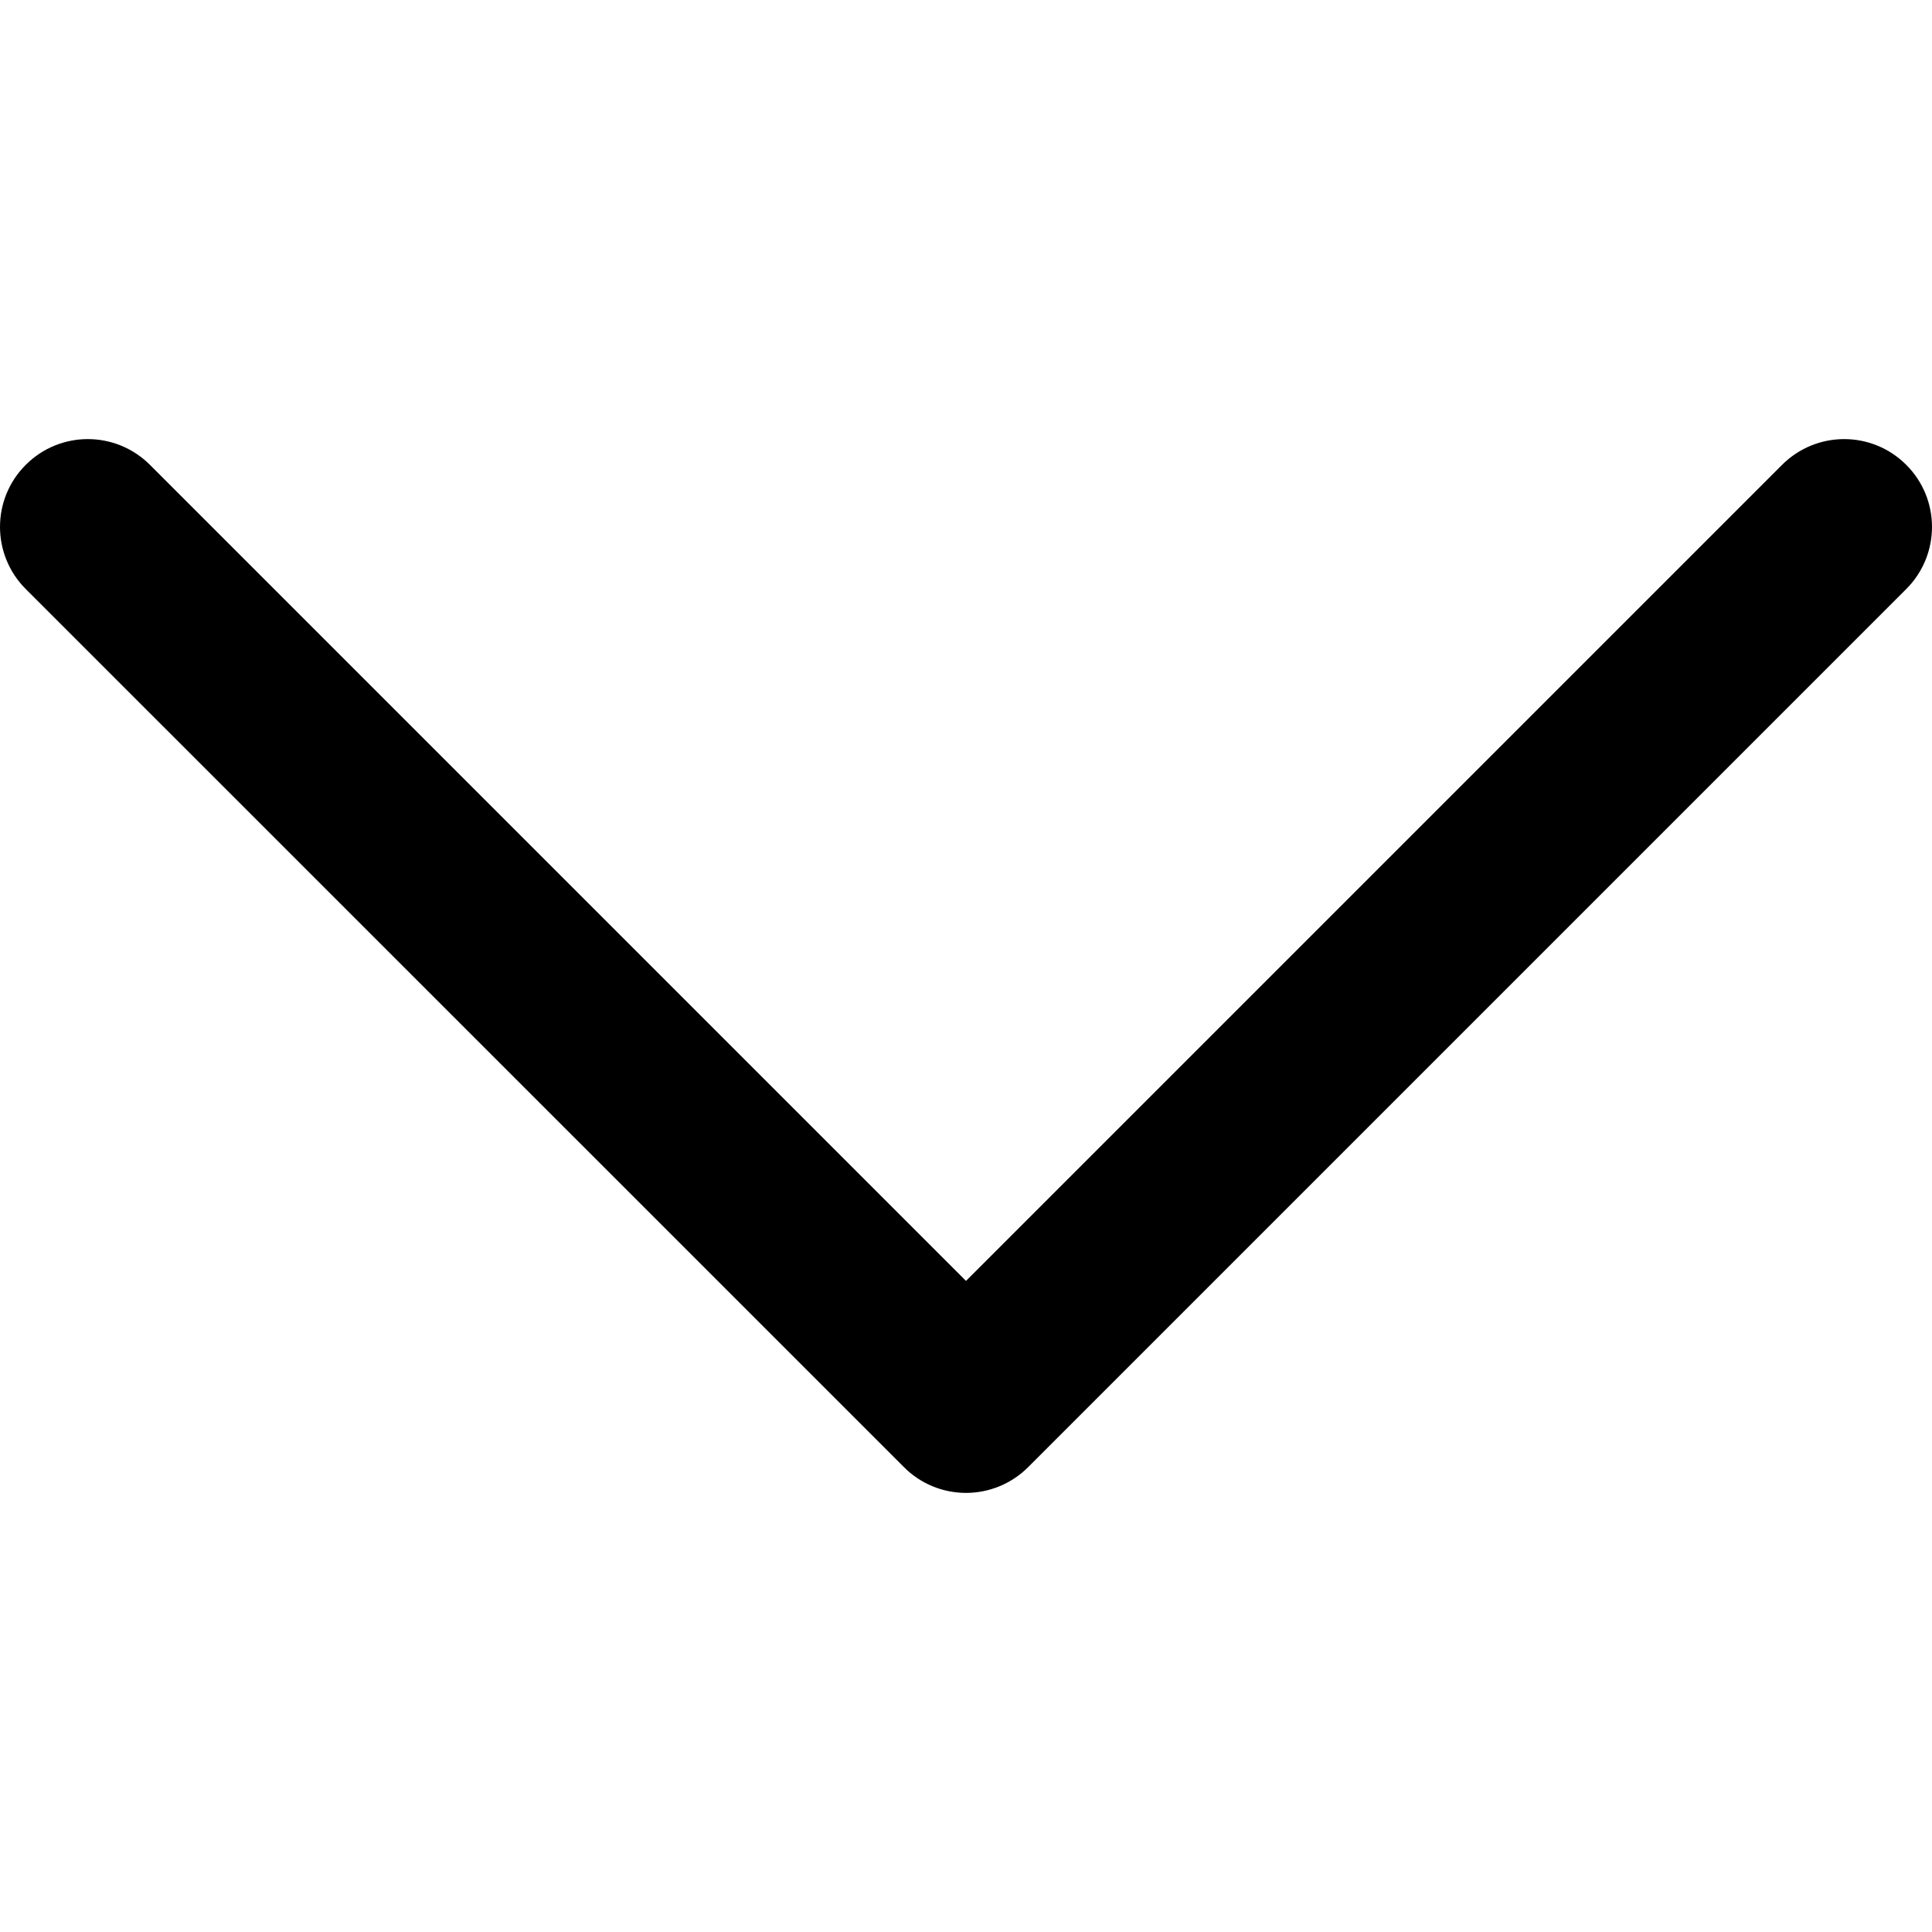 <svg width="18" height="18" viewBox="0 0 18 18" fill="none" xmlns="http://www.w3.org/2000/svg">
<g clip-path="url(#clip0)">
<path d="M9.579 13.669L17.76 5.488C18.08 5.168 18.08 4.65 17.76 4.331C17.441 4.011 16.923 4.011 16.603 4.331L9 11.934L1.397 4.331C1.077 4.011 0.559 4.011 0.24 4.331C0.08 4.49 1.50204e-05 4.7 1.50204e-05 4.909C1.50204e-05 5.118 0.08 5.328 0.24 5.488L8.422 13.669C8.575 13.823 8.783 13.909 9 13.909C9.217 13.909 9.425 13.823 9.579 13.669Z" fill="black"/>
</g>
<defs>
<clipPath id="clip0">
<rect width="18" height="18" fill="white" transform="translate(18) rotate(90)"/>
</clipPath>
</defs>
</svg>
